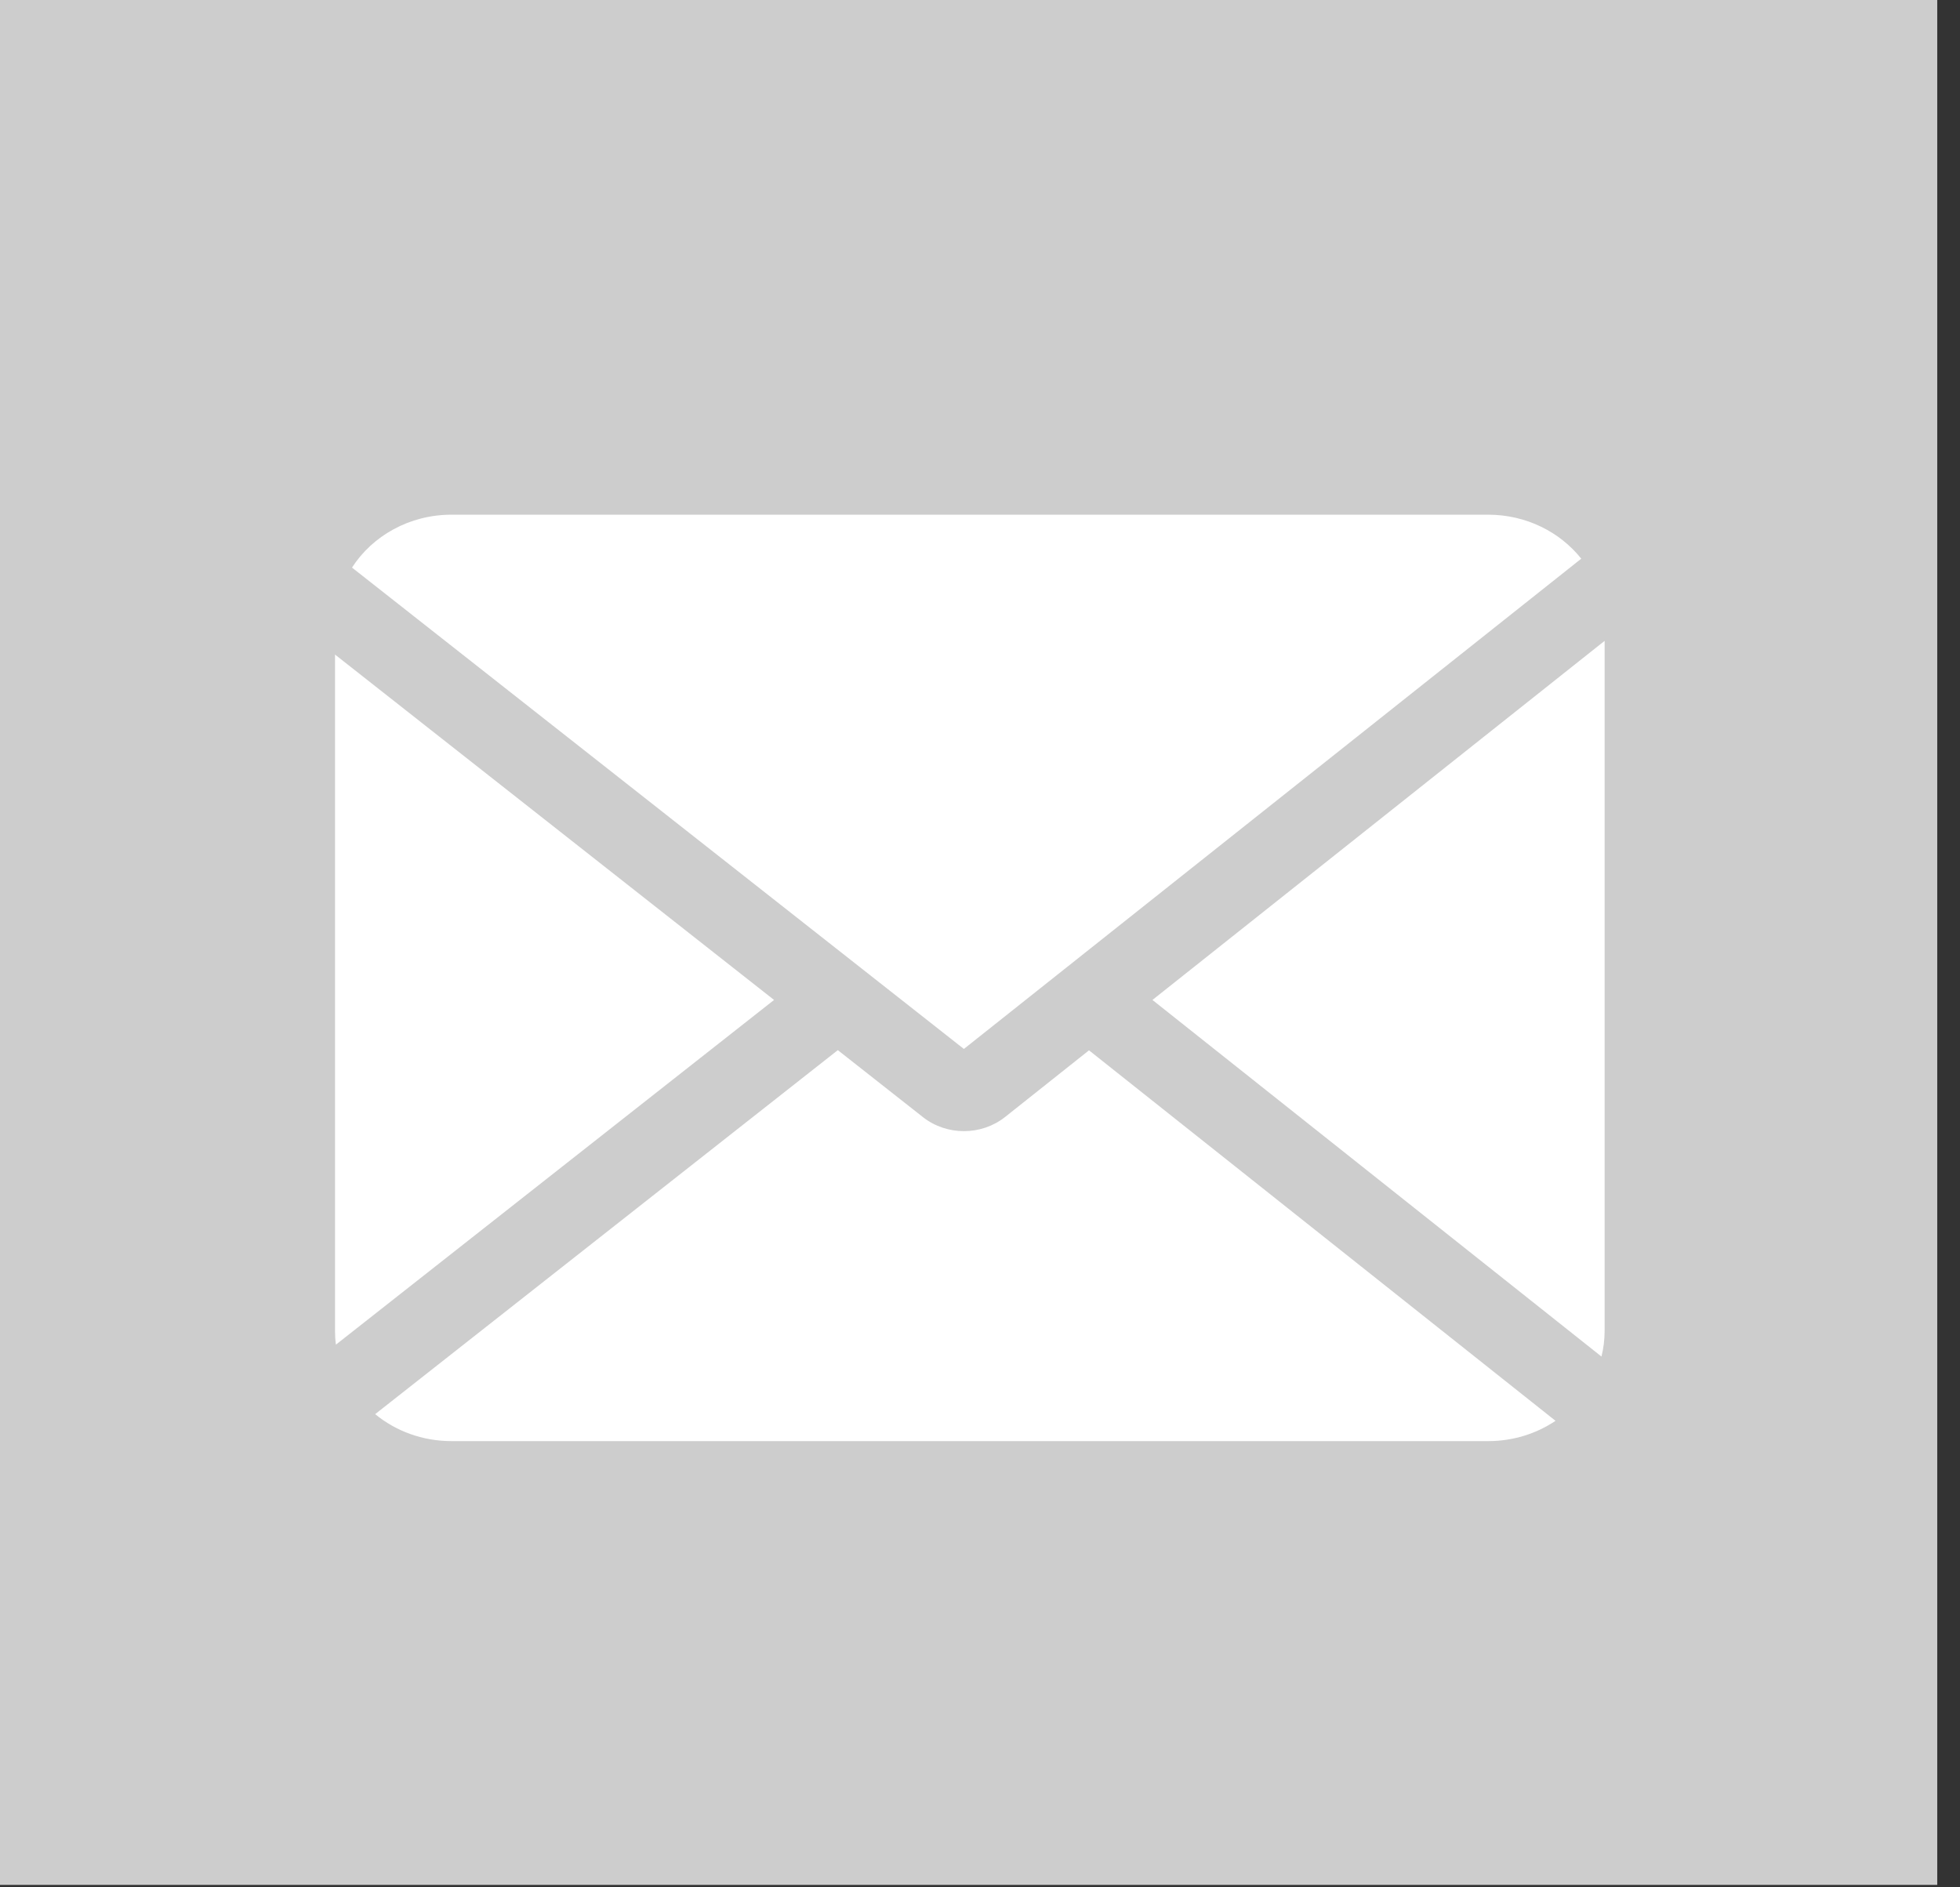 <svg xmlns="http://www.w3.org/2000/svg" width="54" height="52" viewBox="0 0 54 52" fill="none">
  <rect x="0" y="0" width="54" height="52" fill="#333333" stroke="none"/>
  <path d="M53.373 0H0V51.933H53.373V0Z" fill="#CDCDCD"/>
  <path fill-rule="evenodd" clip-rule="evenodd" d="M41 14.181C42.048 14.181 42.979 14.657 43.565 15.393L26.556 28.901L9.698 15.638C10.262 14.764 11.279 14.181 12.439 14.181H41ZM9.23 36.667V18.035L21.326 27.551L9.255 37.048C9.238 36.923 9.23 36.796 9.23 36.667ZM10.336 38.963C10.899 39.426 11.635 39.706 12.439 39.706H41C41.692 39.706 42.332 39.499 42.856 39.147L30.003 28.939L27.692 30.775C27.038 31.294 26.085 31.296 25.429 30.78L23.083 28.934L10.336 38.963ZM31.751 27.551L44.122 37.376C44.179 37.149 44.209 36.911 44.209 36.667V17.657L31.751 27.551Z" fill="white"/>
</svg>